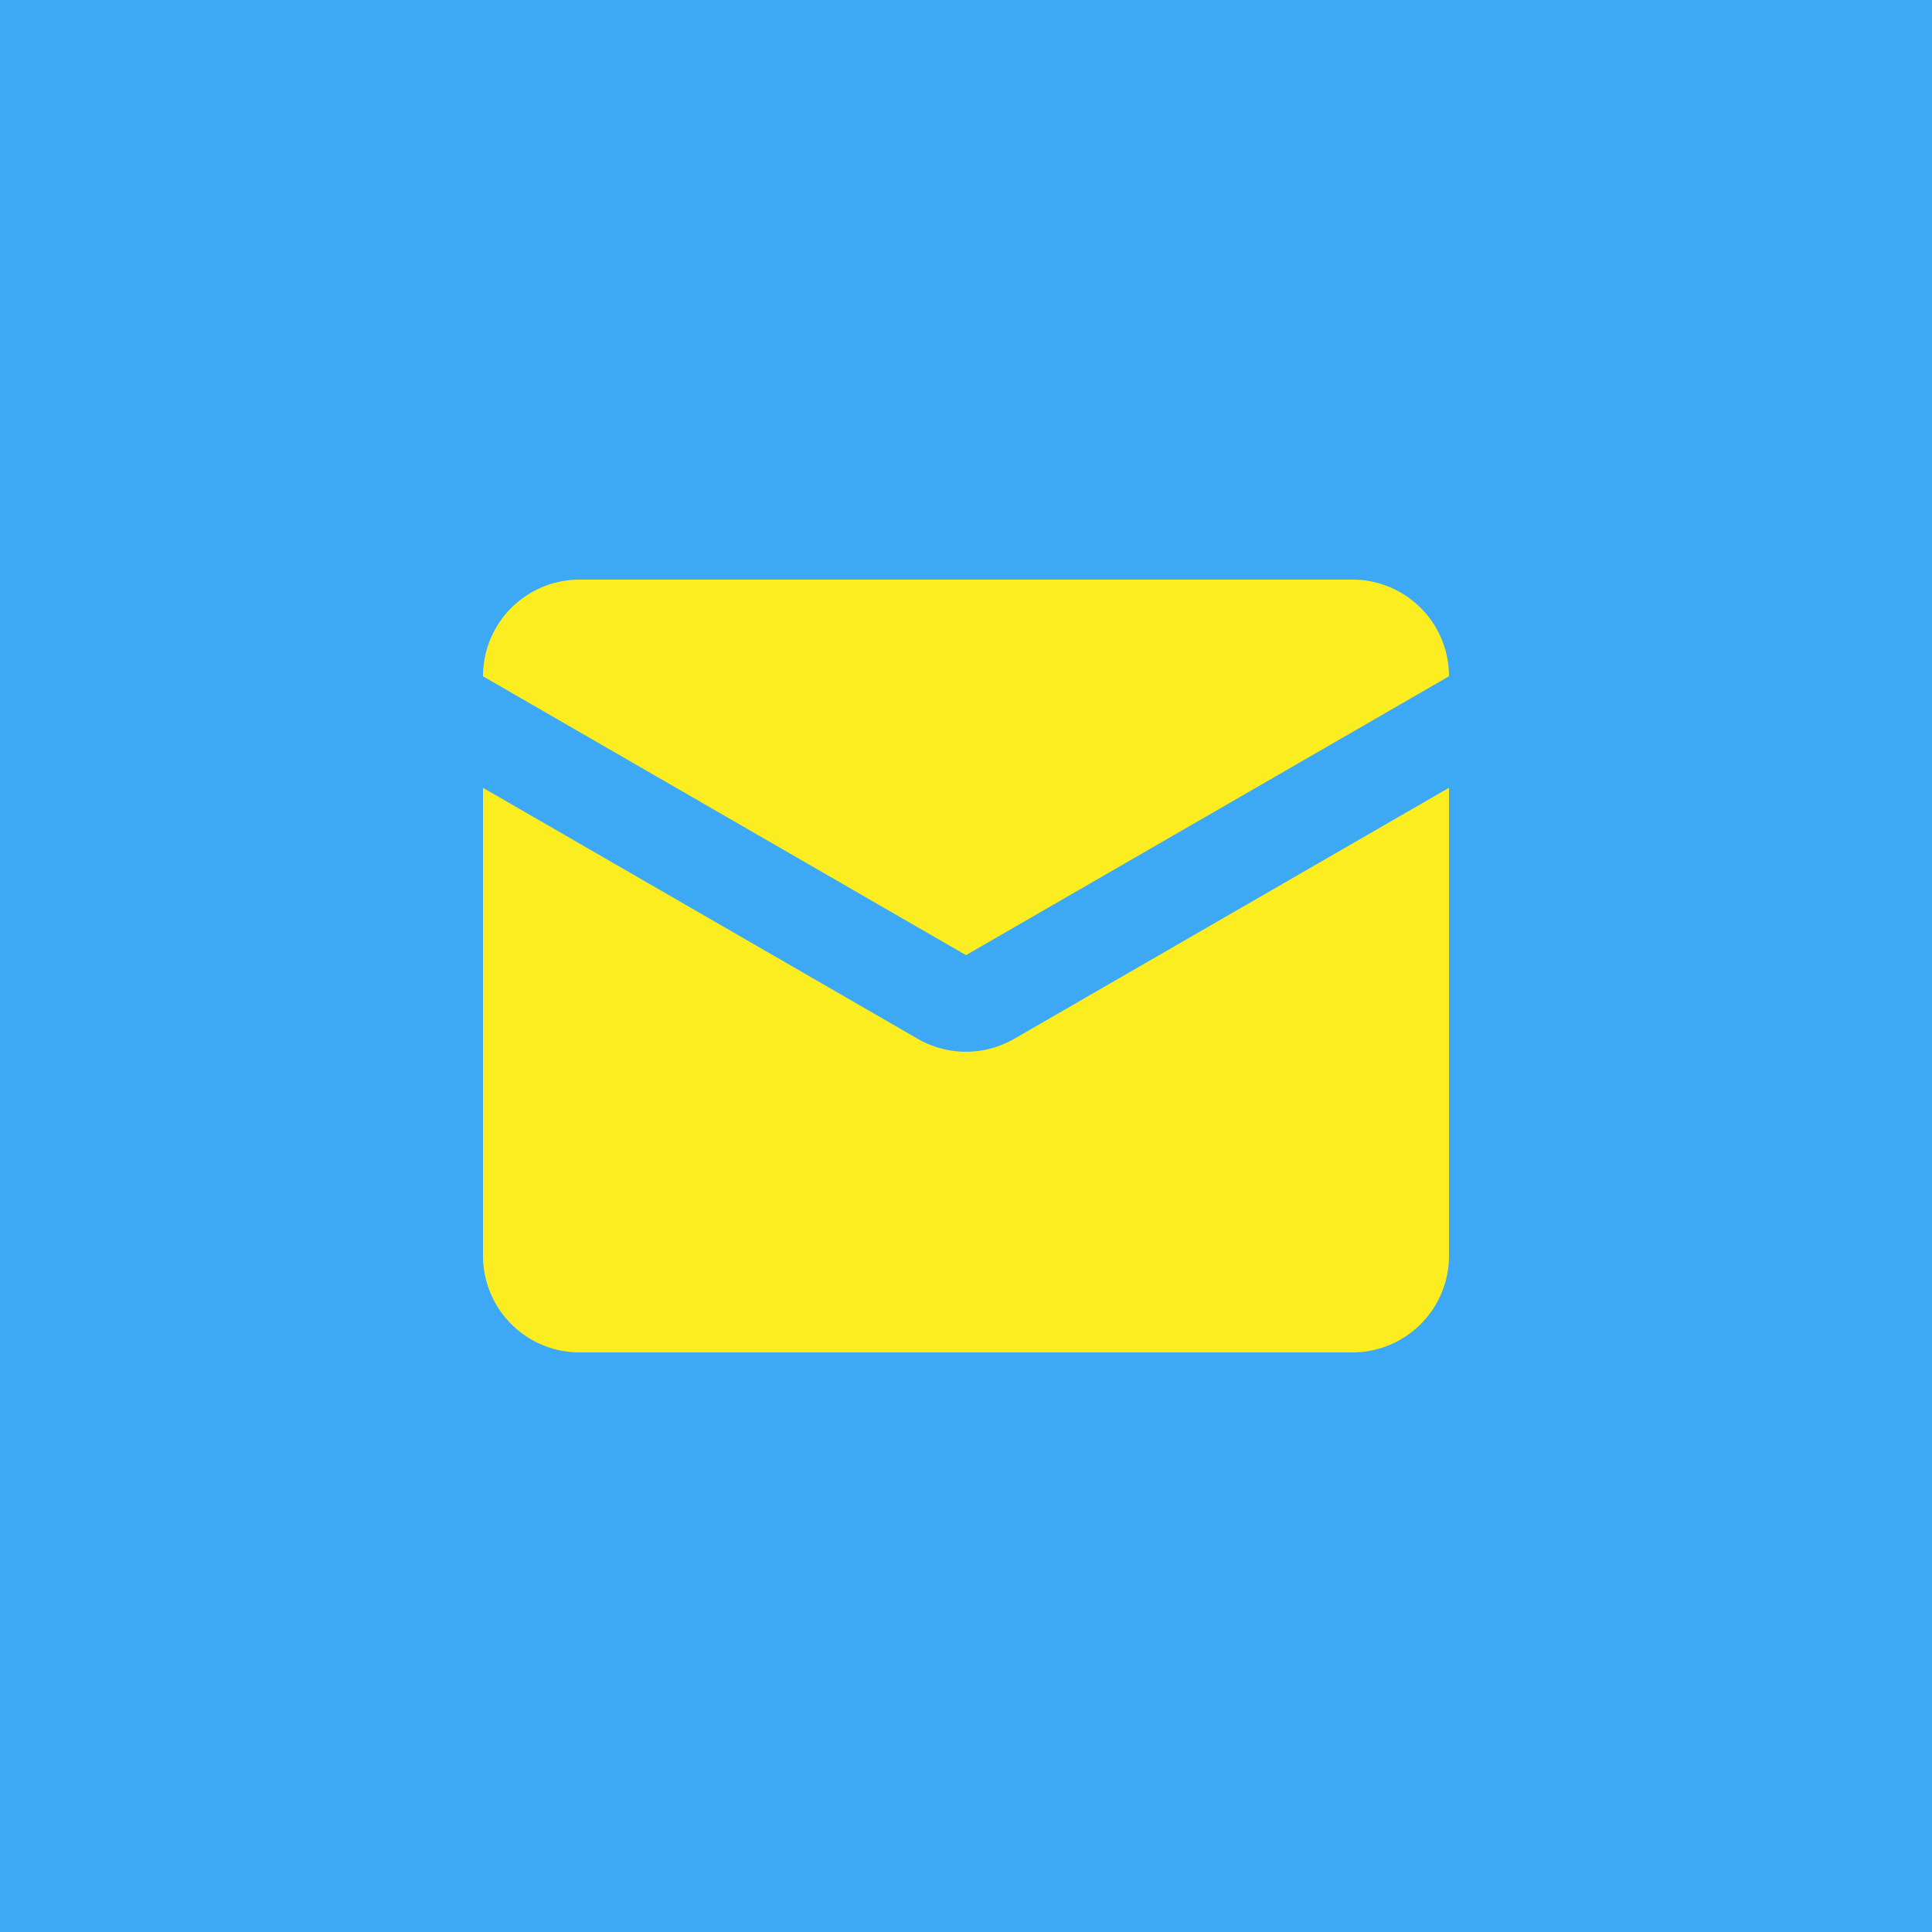 <svg xmlns="http://www.w3.org/2000/svg" width="40" height="40" fill="none"><path fill="#3DA9F4" d="M0 0h40v40H0z"/><path fill="#FBED1F" d="m19 21.507-9-5.196V26a2 2 0 0 0 2 2h16a2 2 0 0 0 2-2v-9.69l-9 5.197a2 2 0 0 1-2 0Z"/><path fill="#FBED1F" d="m20 19.775-10-5.773V14a2 2 0 0 1 2-2h16a2 2 0 0 1 2 2v.002l-10 5.773Z"/></svg>